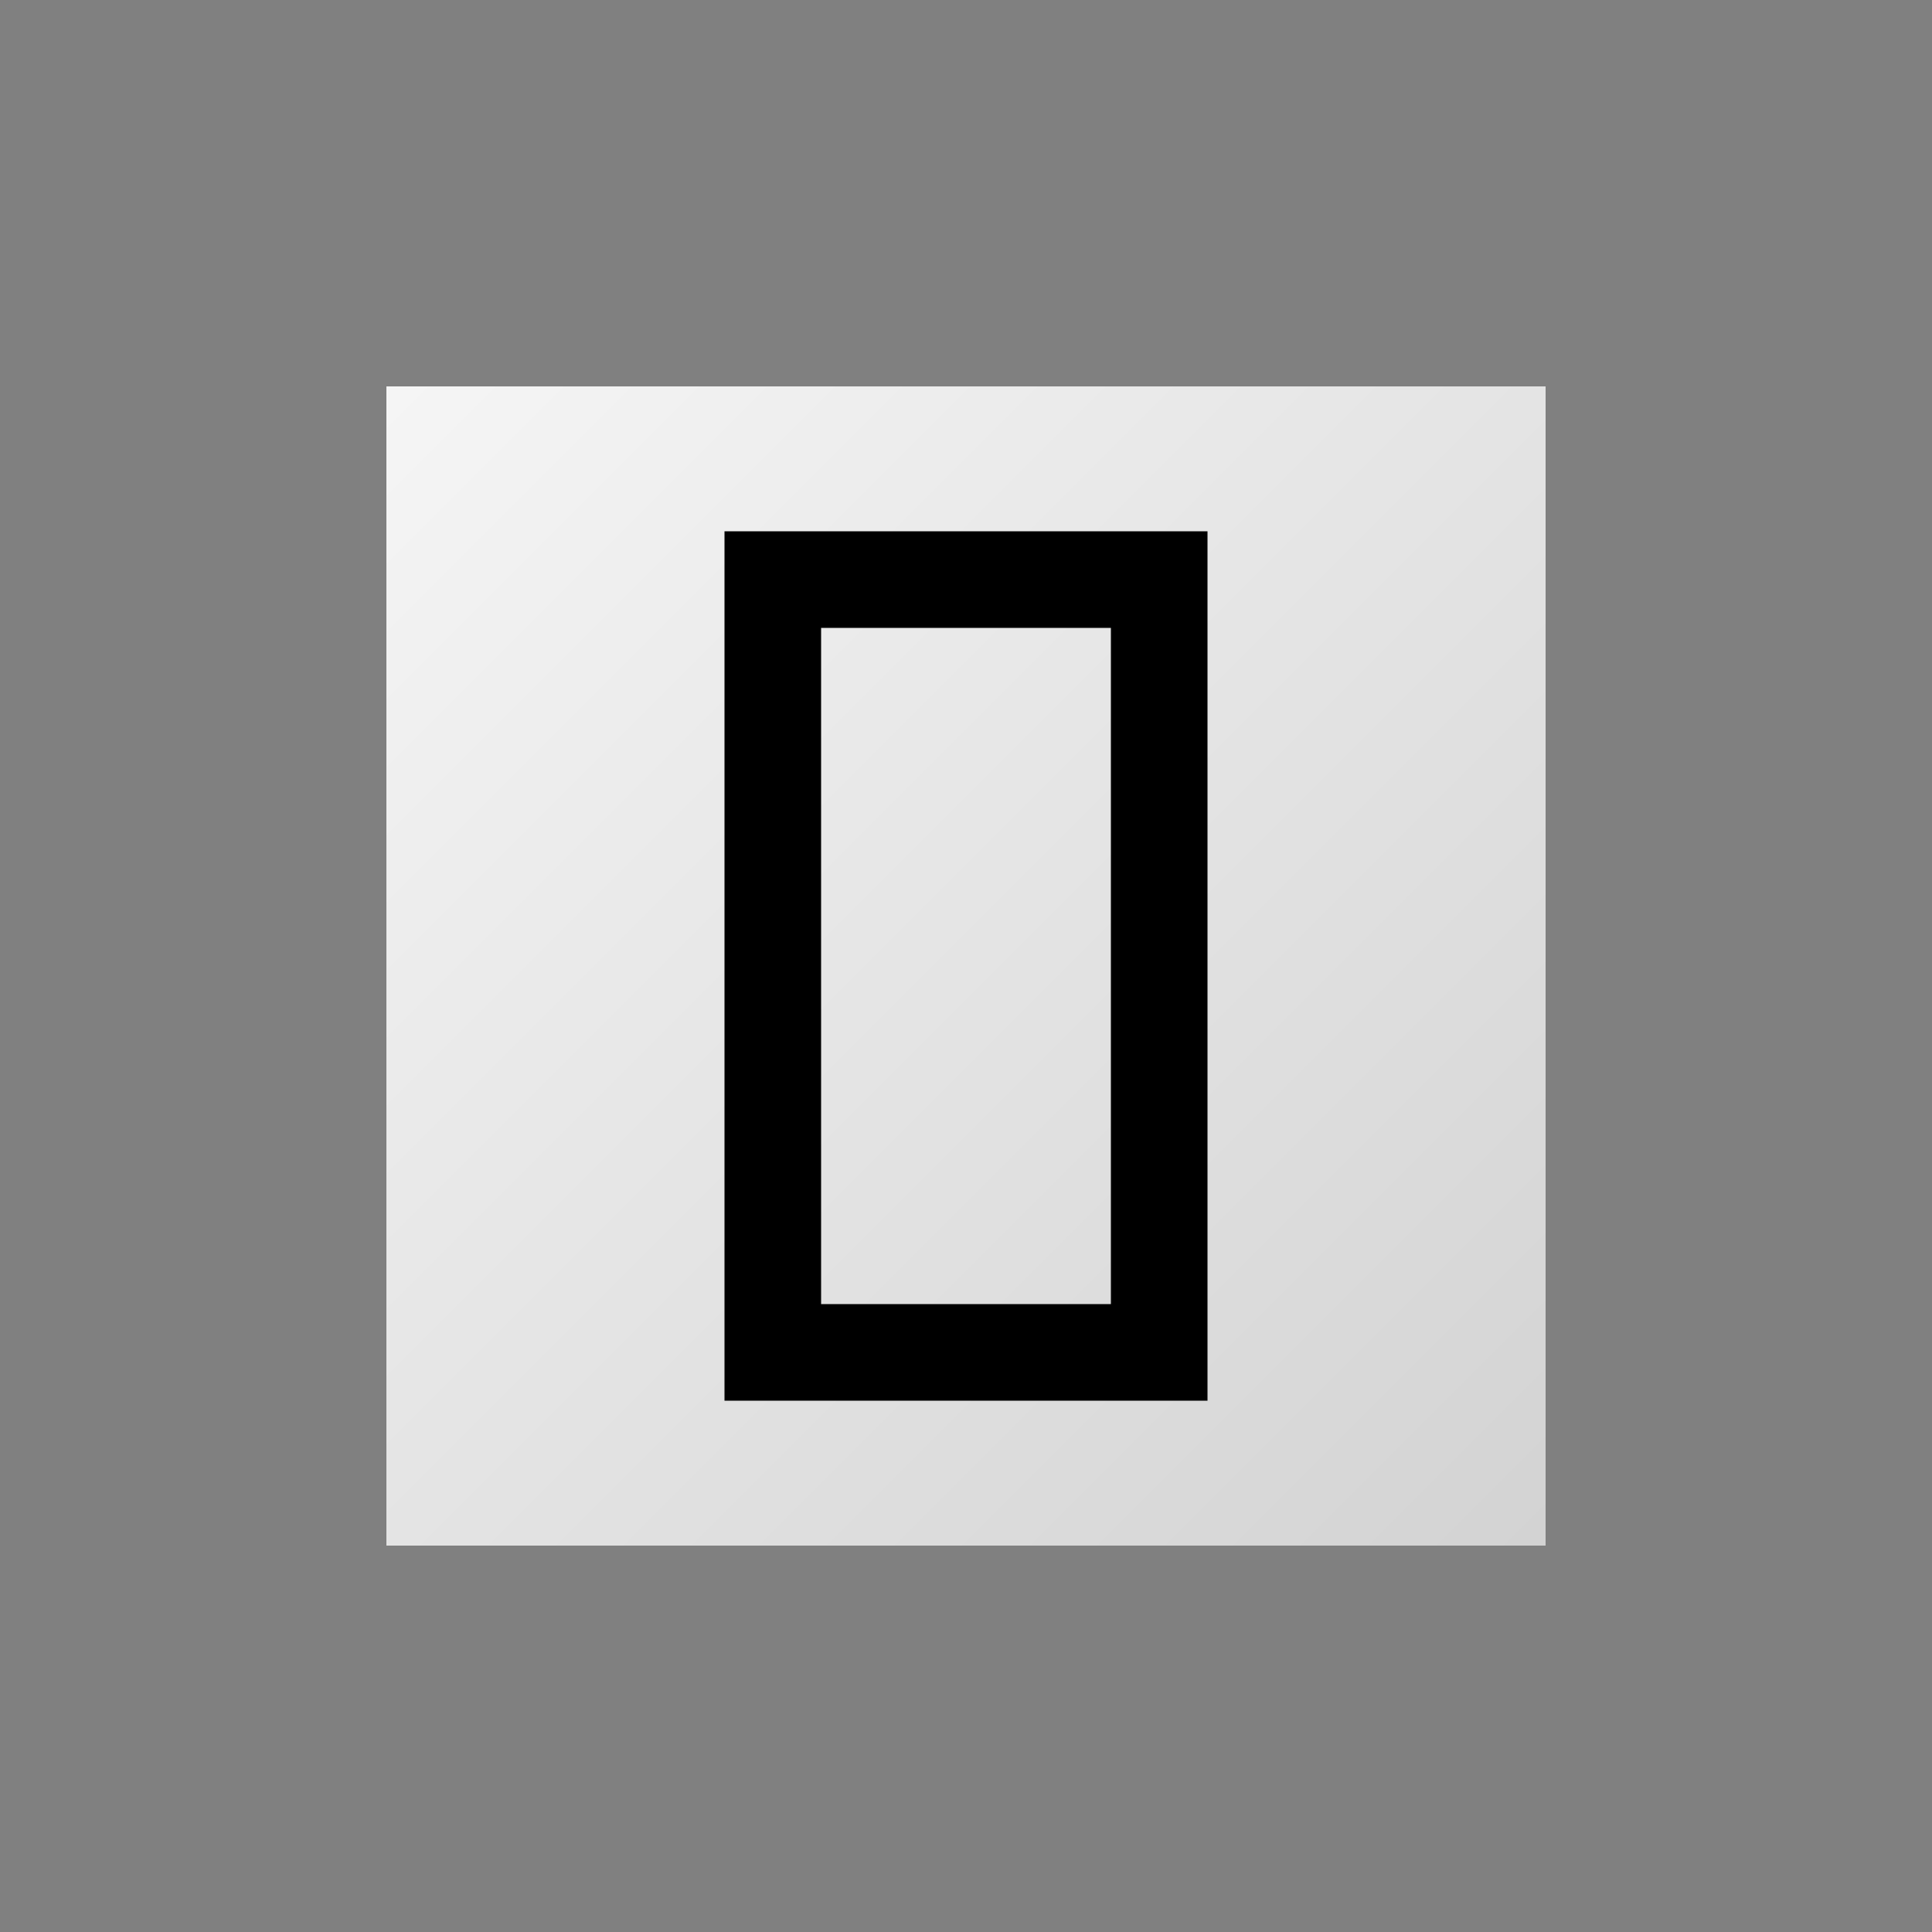 <svg width="100" height="100" viewBox="0 0 100 100" xmlns="http://www.w3.org/2000/svg">
  <rect x="0" y="0" width="100" height="100" fill="#808080" stroke="none"/>
  <defs>
    <linearGradient id="boneGrad" x1="0%" y1="0%" x2="100%" y2="100%">
      <stop offset="0%" style="stop-color:#F5F5F5;stop-opacity:1" />
      <stop offset="100%" style="stop-color:#D3D3D3;stop-opacity:1" />
    </linearGradient>
  </defs>
  <rect x="20" y="20" width="60" height="60" fill="url(#boneGrad)" />
  <path d="M40 30 H60 V70 H40 Z" fill="none" stroke="#000000" stroke-width="5" />
</svg>
